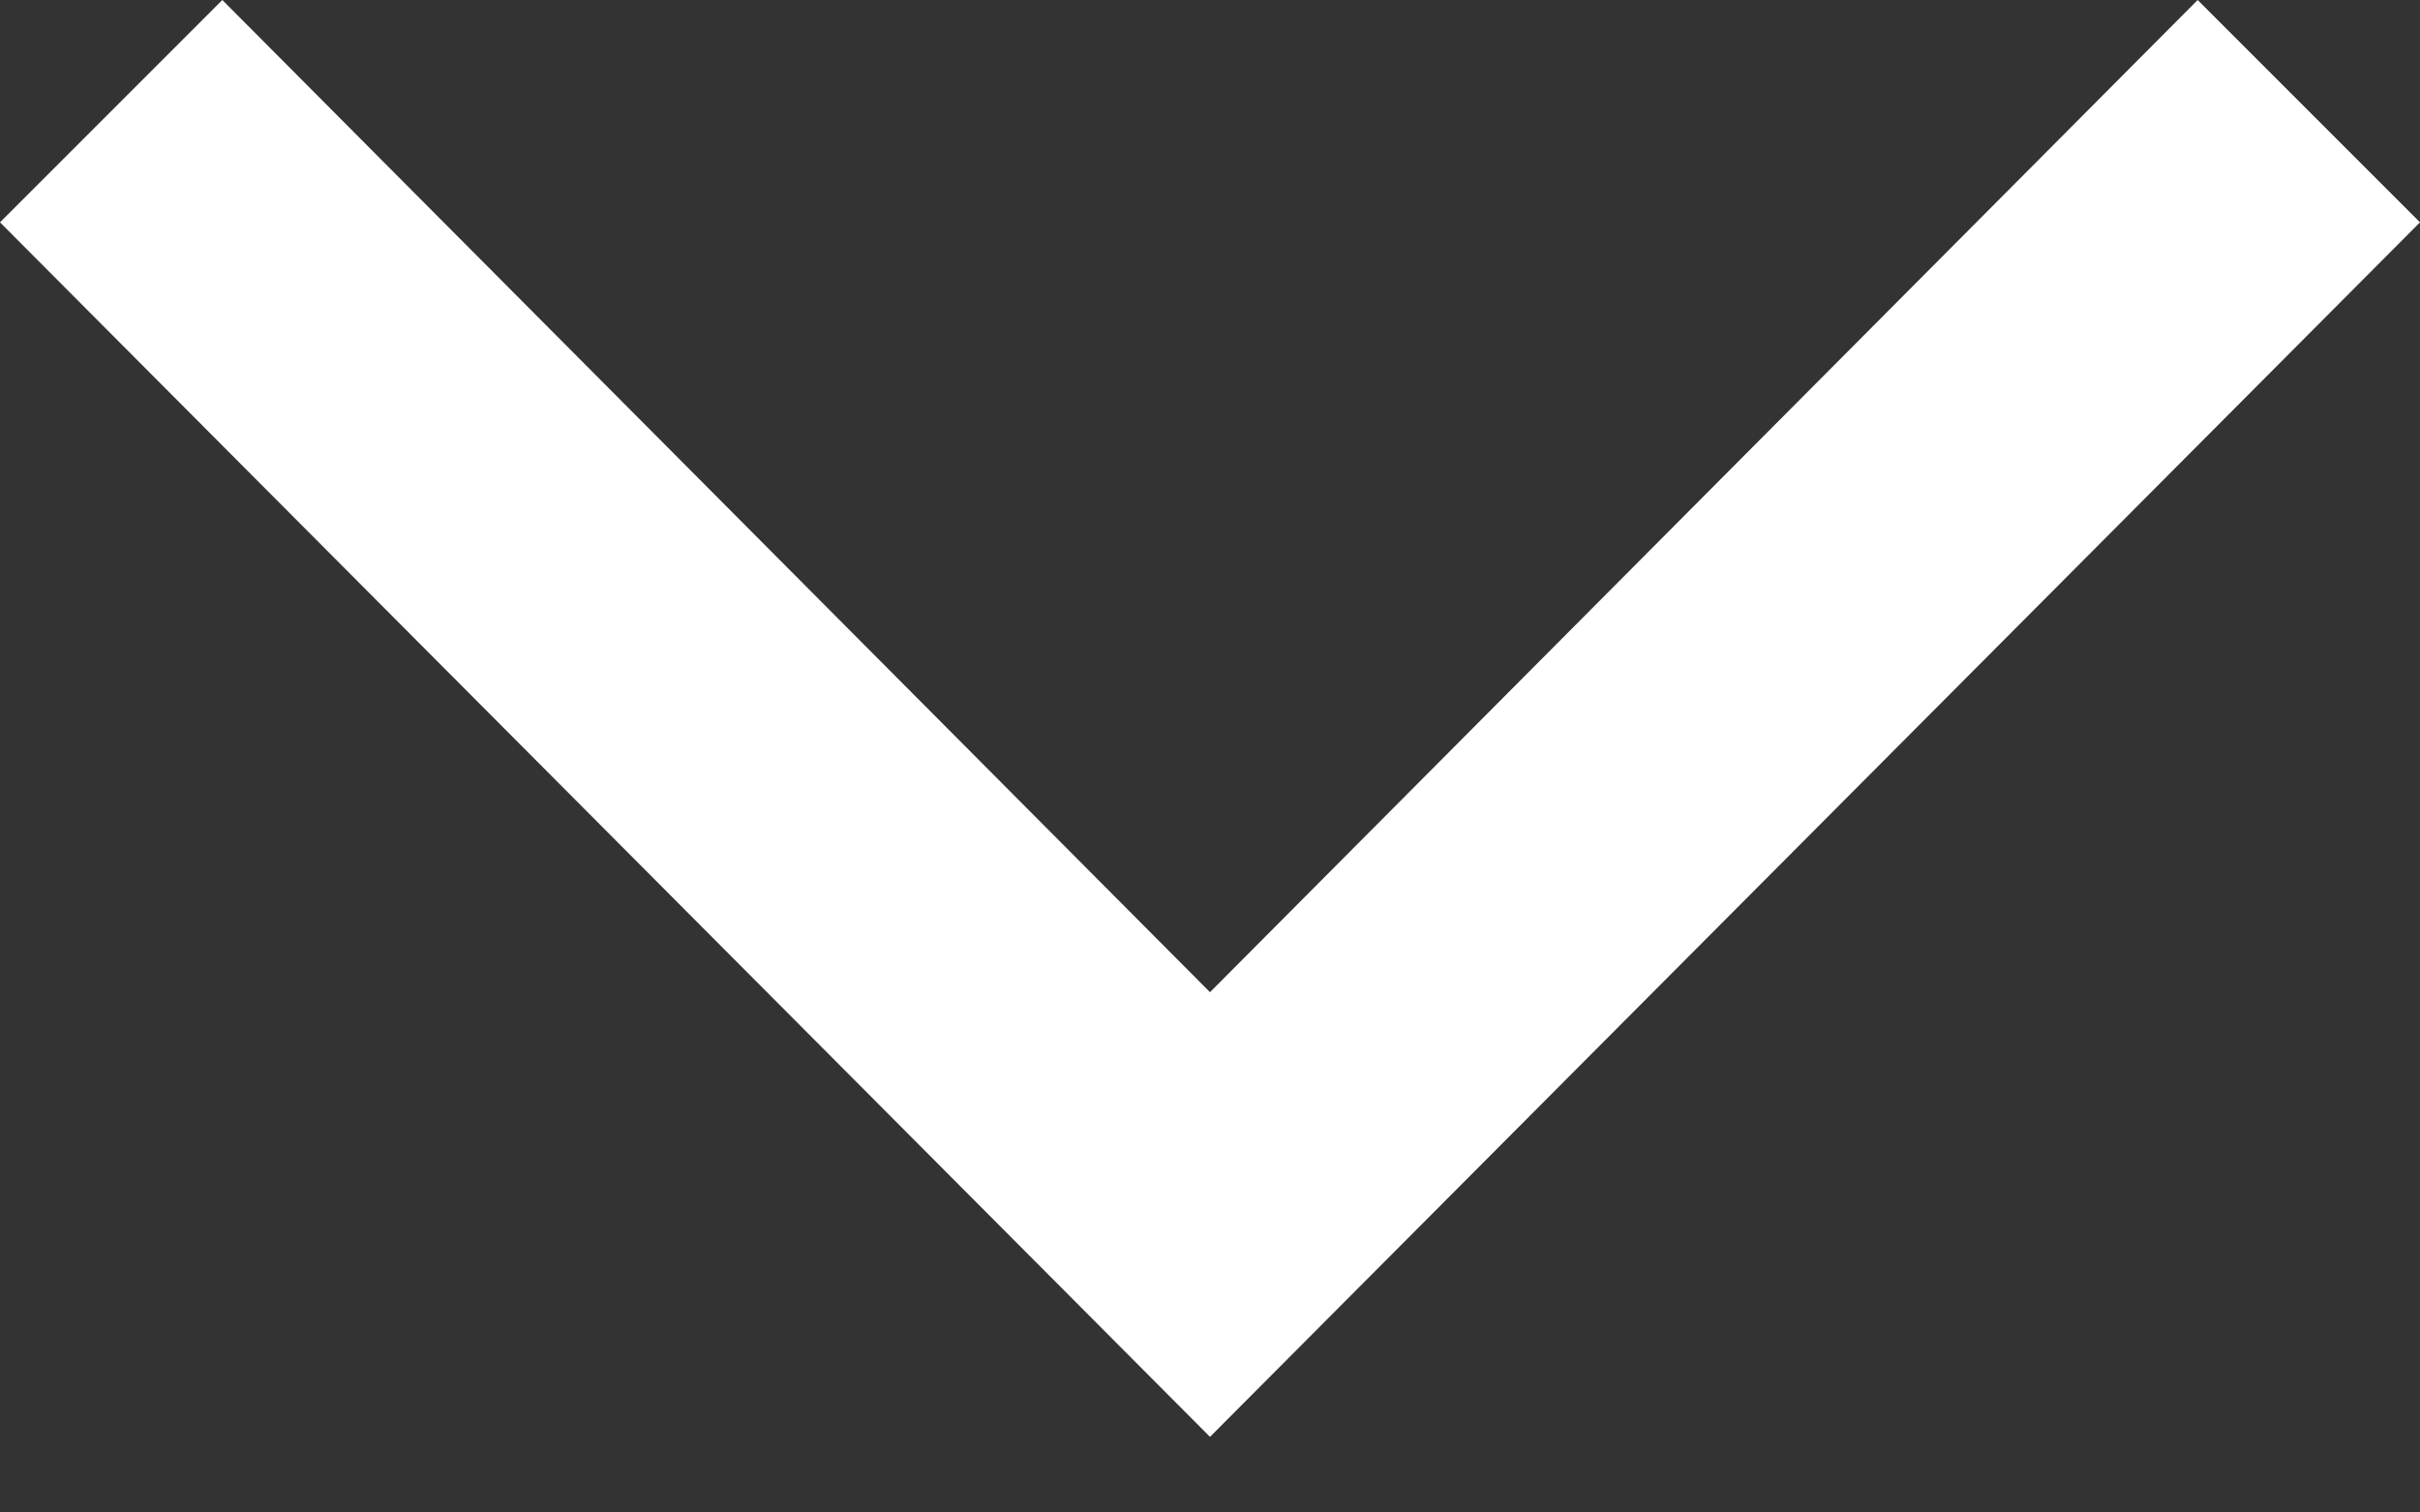 <svg id="SvgjsSvg1011" xmlns="http://www.w3.org/2000/svg" version="1.1" xmlns:xlink="http://www.w3.org/1999/xlink" xmlns:svgjs="http://svgjs.com/svgjs" width="16" height="10" viewBox="0 0 16 10"><rect x="0" y="0" width="16" height="10" fill="#333333" stroke="none"/><title>Page 1</title><desc>Created with Avocode.</desc><defs id="SvgjsDefs1012"></defs><path id="SvgjsPath1013" d="M282.53 163L276 169.56L269.47 163L268 164.47L276 172.5L284 164.47Z " fill="#ffffff" fill-opacity="1" transform="matrix(1,0,0,1,-268,-163)"></path></svg>